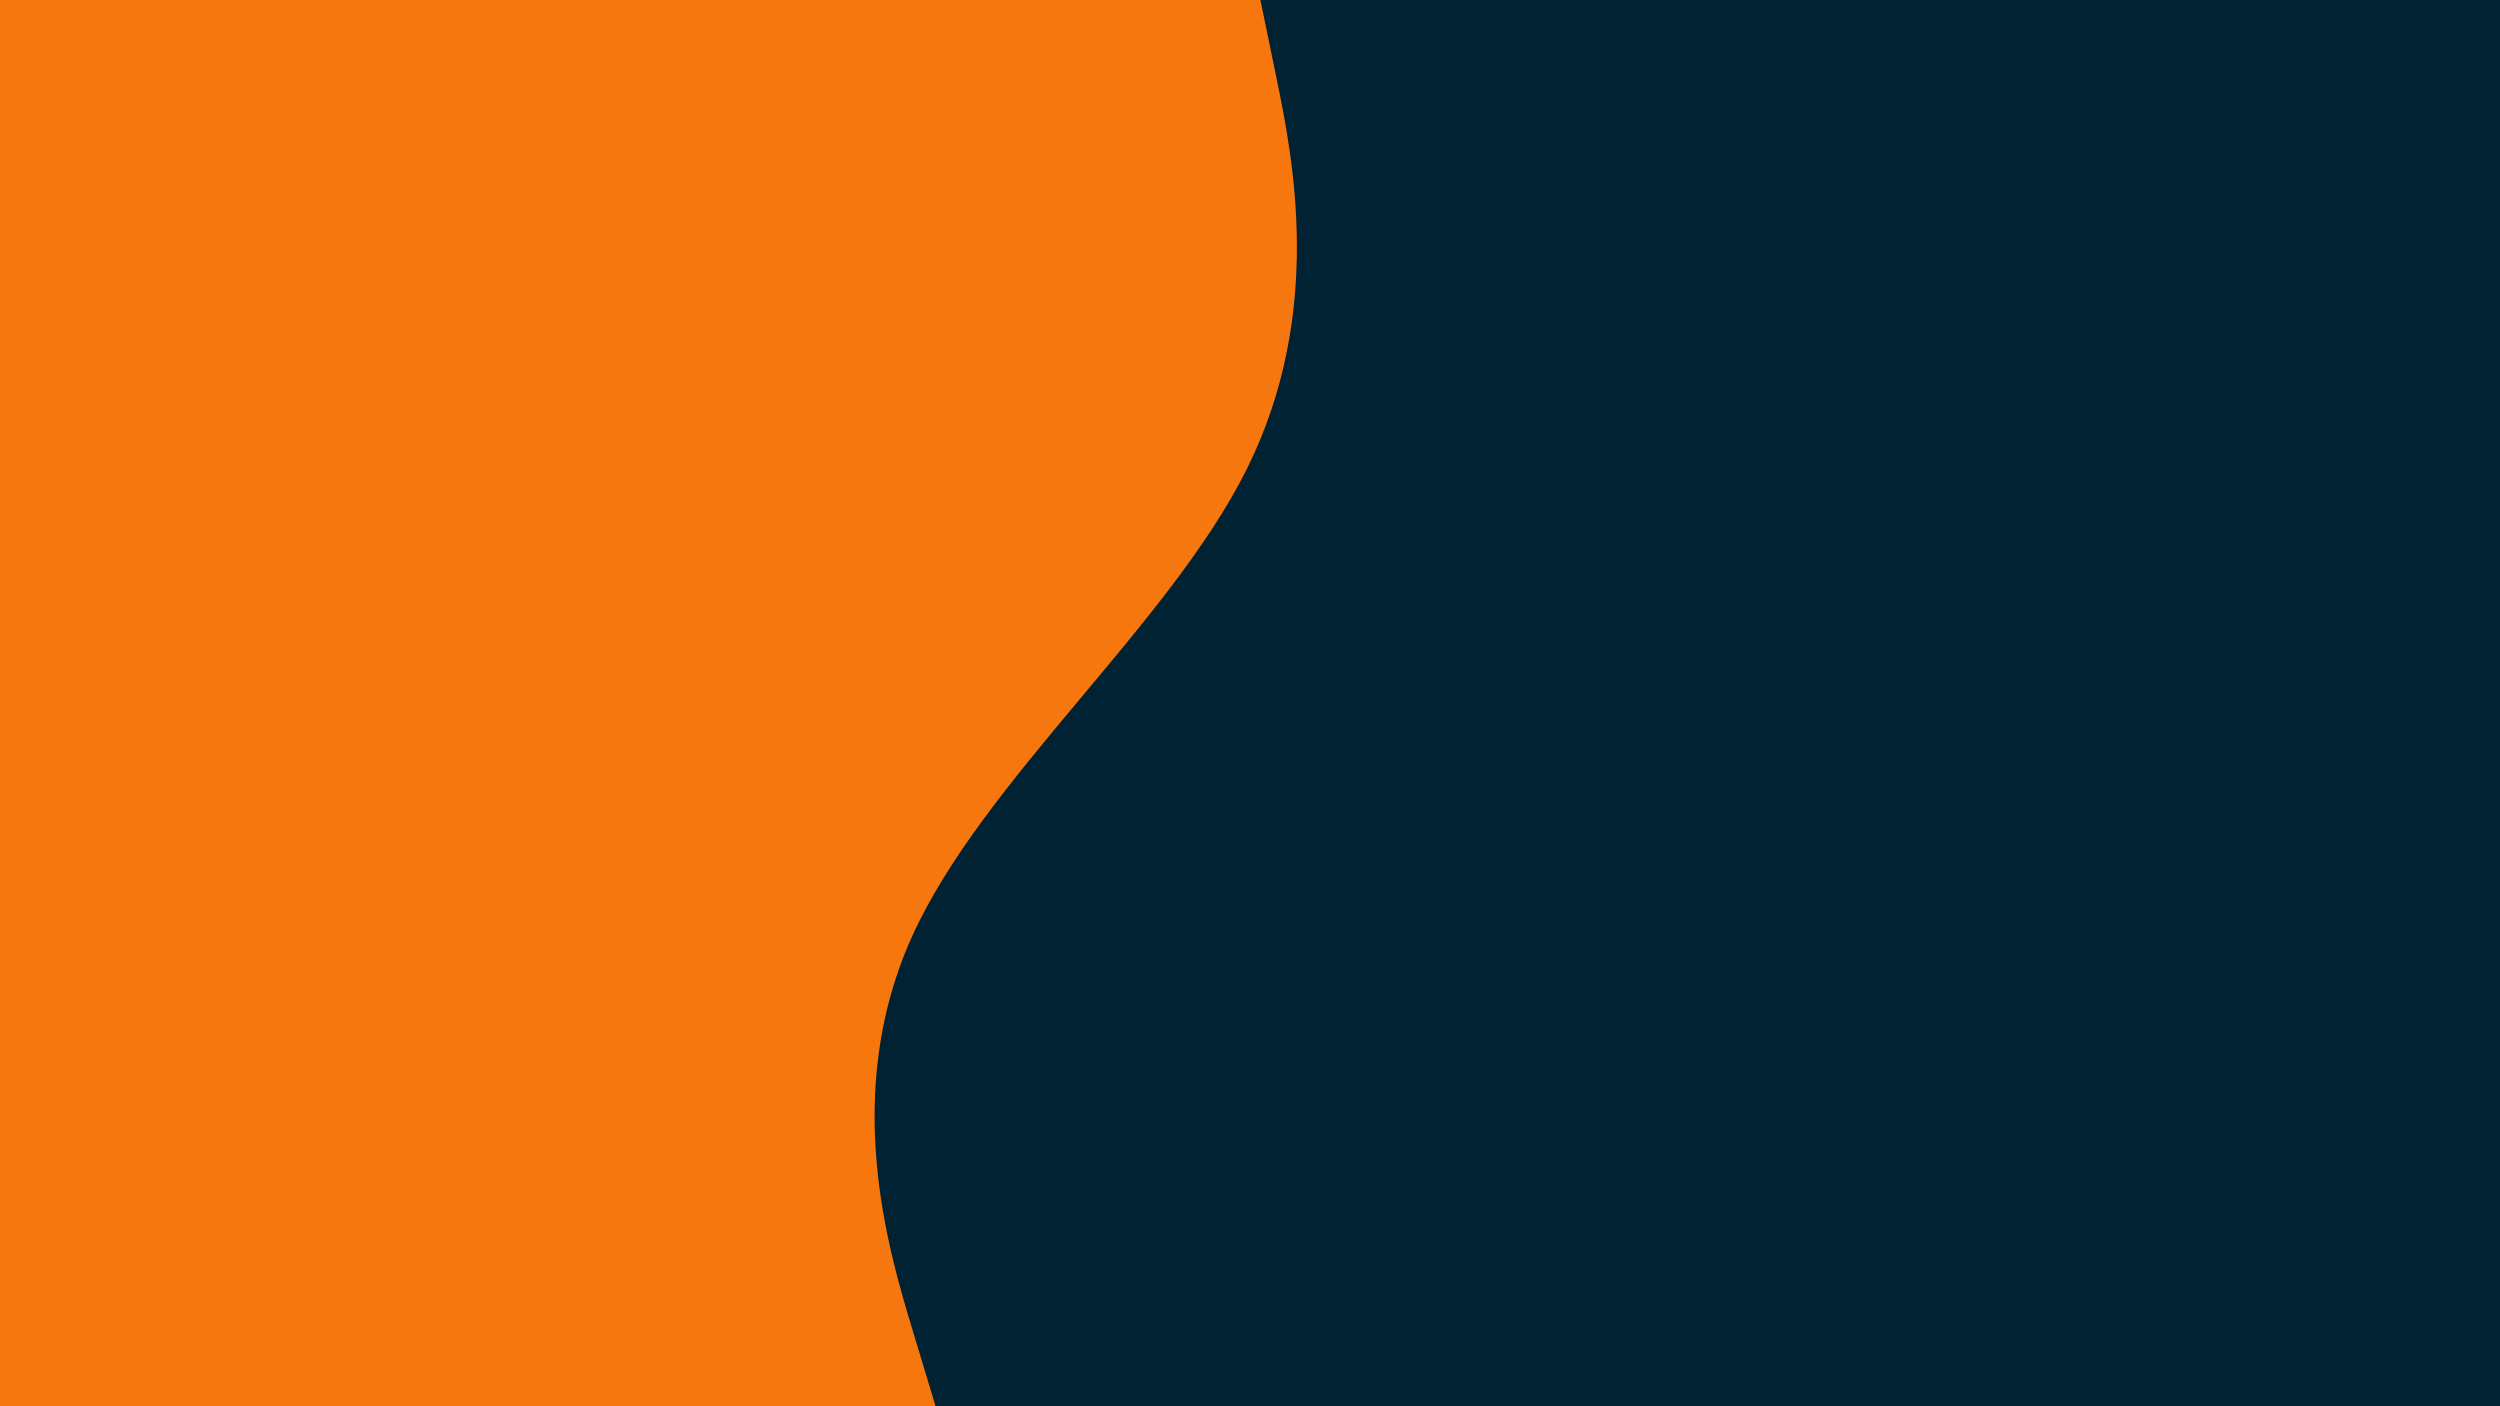 <svg id="visual" viewBox="0 0 3840 2160" width="3840" height="2160" xmlns="http://www.w3.org/2000/svg" xmlns:xlink="http://www.w3.org/1999/xlink" version="1.1"><rect x="0" y="0" width="3840" height="2160" fill="#002233"></rect><path d="M1936 0L1960.7 120C1985.3 240 2034.7 480 1915.3 720C1796 960 1508 1200 1400.2 1440C1292.3 1680 1364.7 1920 1400.8 2040L1437 2160L0 2160L0 2040C0 1920 0 1680 0 1440C0 1200 0 960 0 720C0 480 0 240 0 120L0 0Z" fill="#F7770F" stroke-linecap="round" stroke-linejoin="miter"></path></svg>